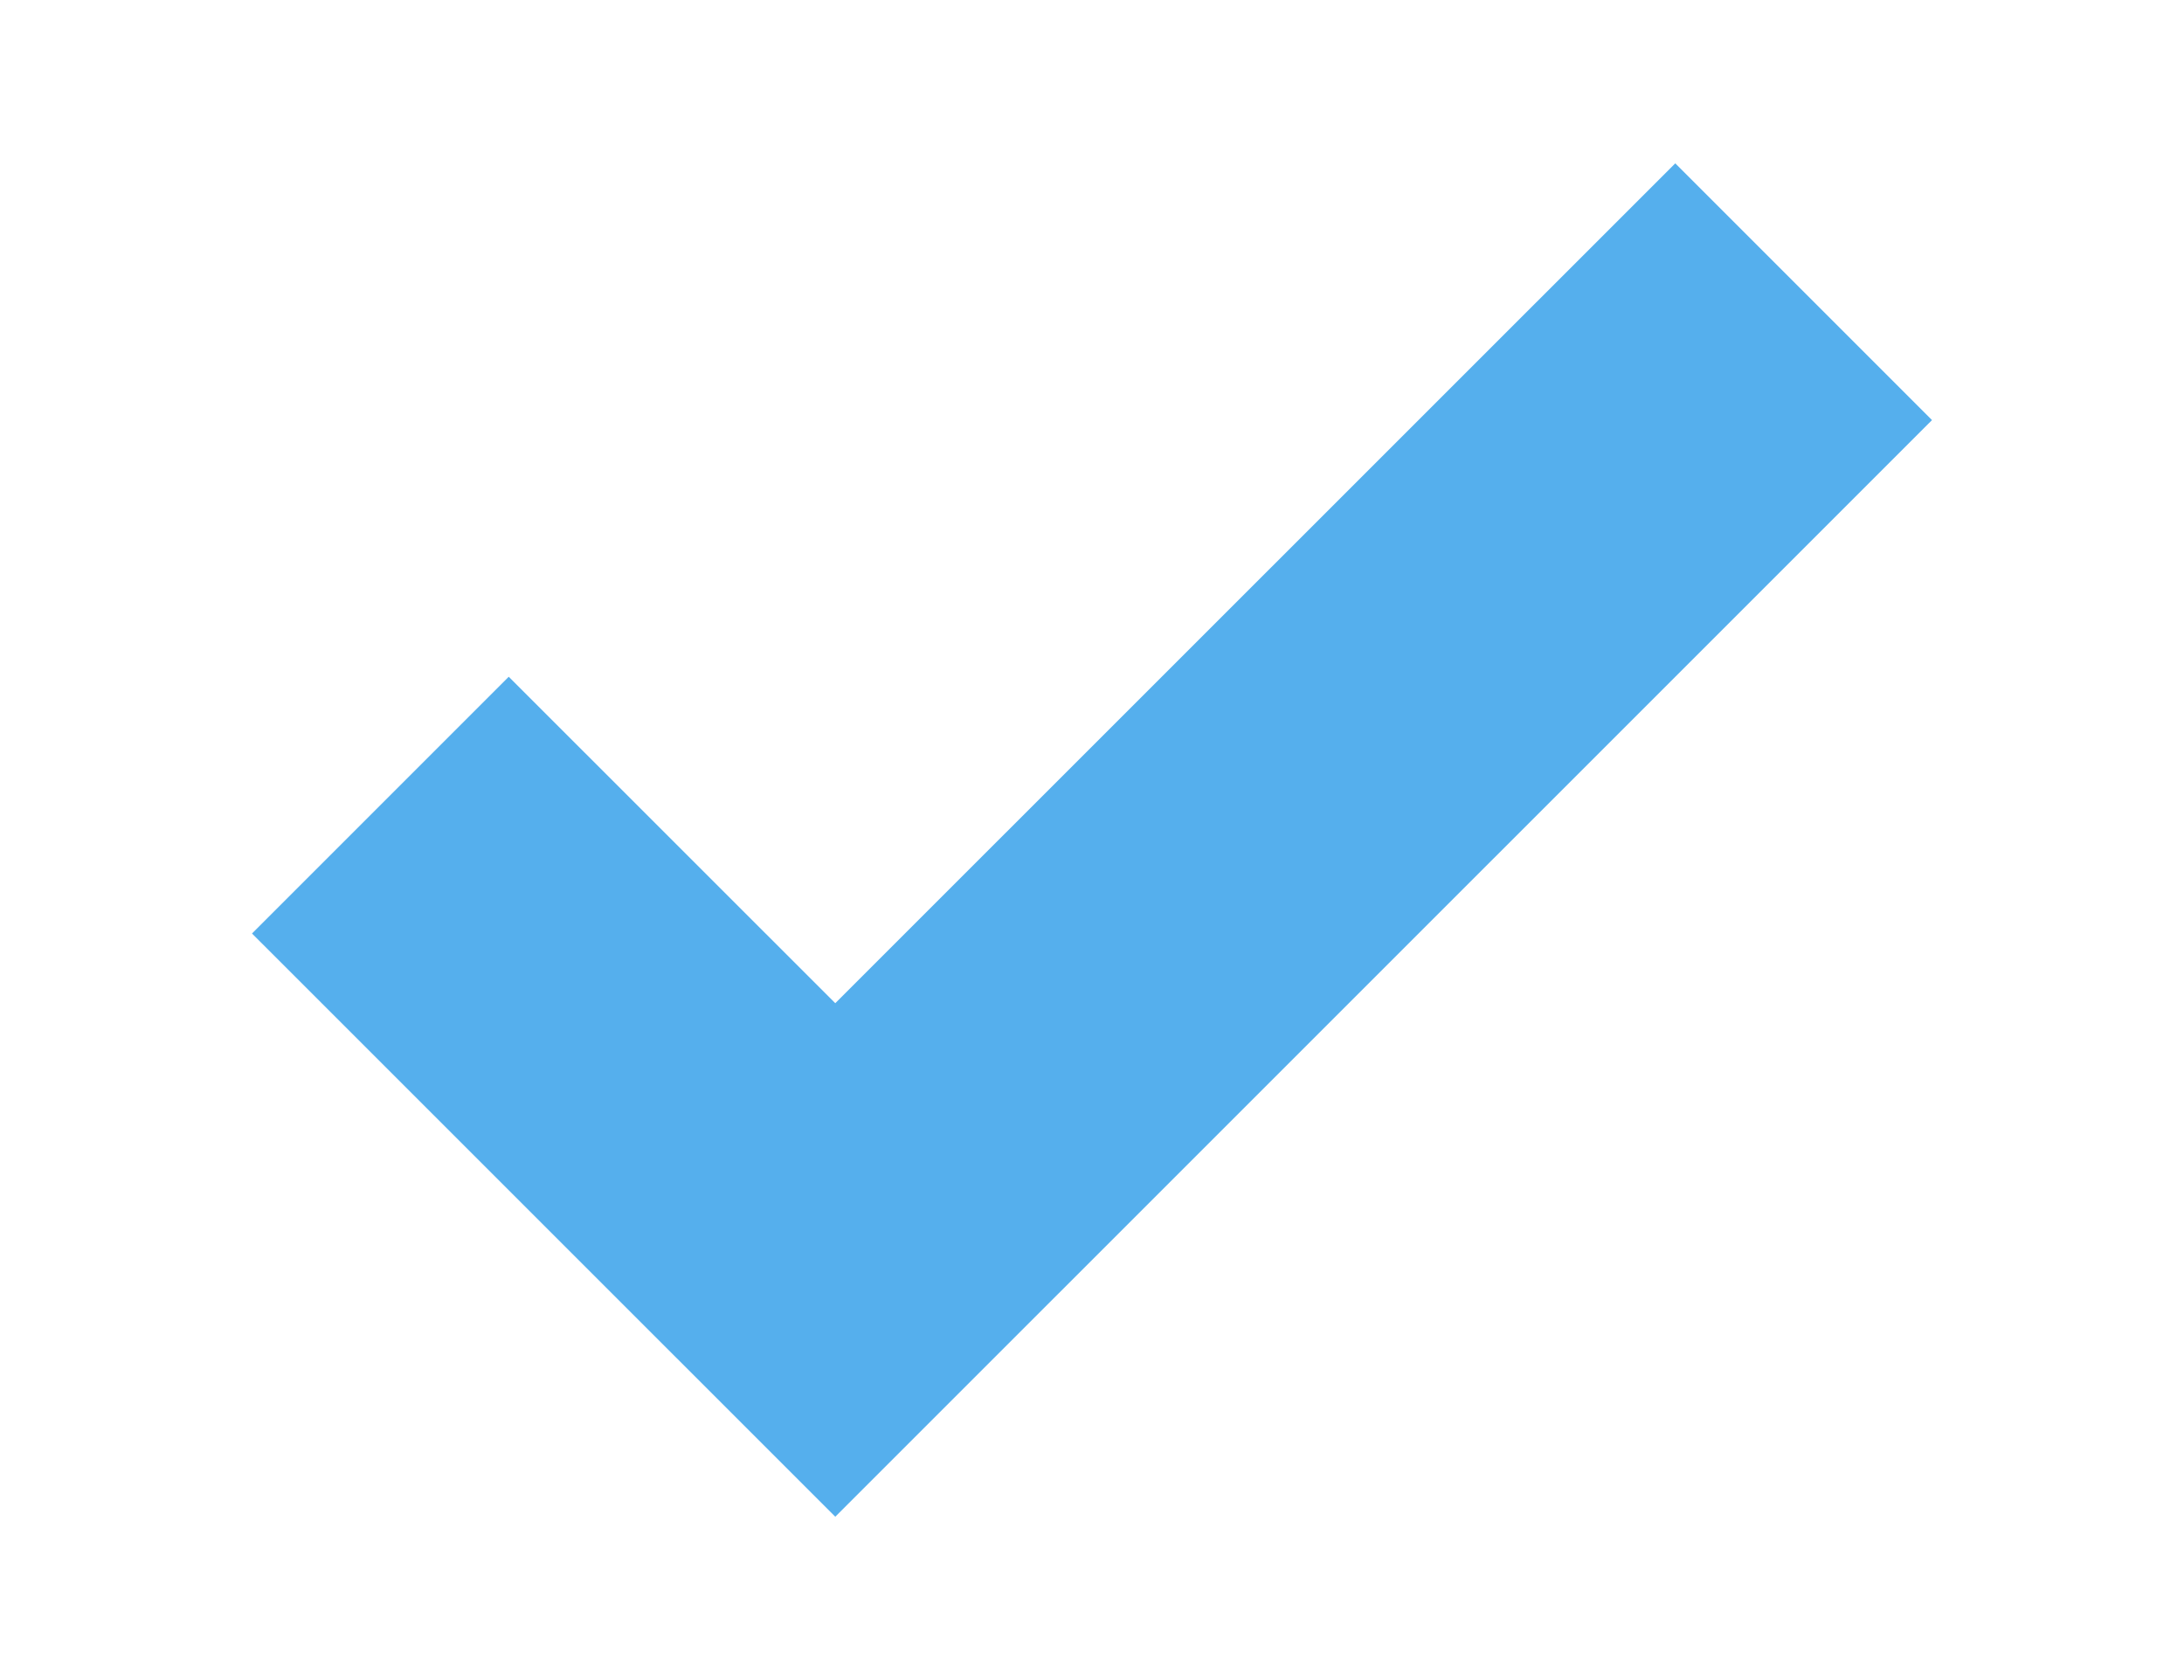 <svg xmlns="http://www.w3.org/2000/svg" width="13" height="10" viewBox="0 0 342.357 342.357"><path fill="#55afed" d="M290.04 33.286L118.861 204.427l-66.541-66.52L0 190.226l118.862 118.845L342.357 85.606z"/></svg>